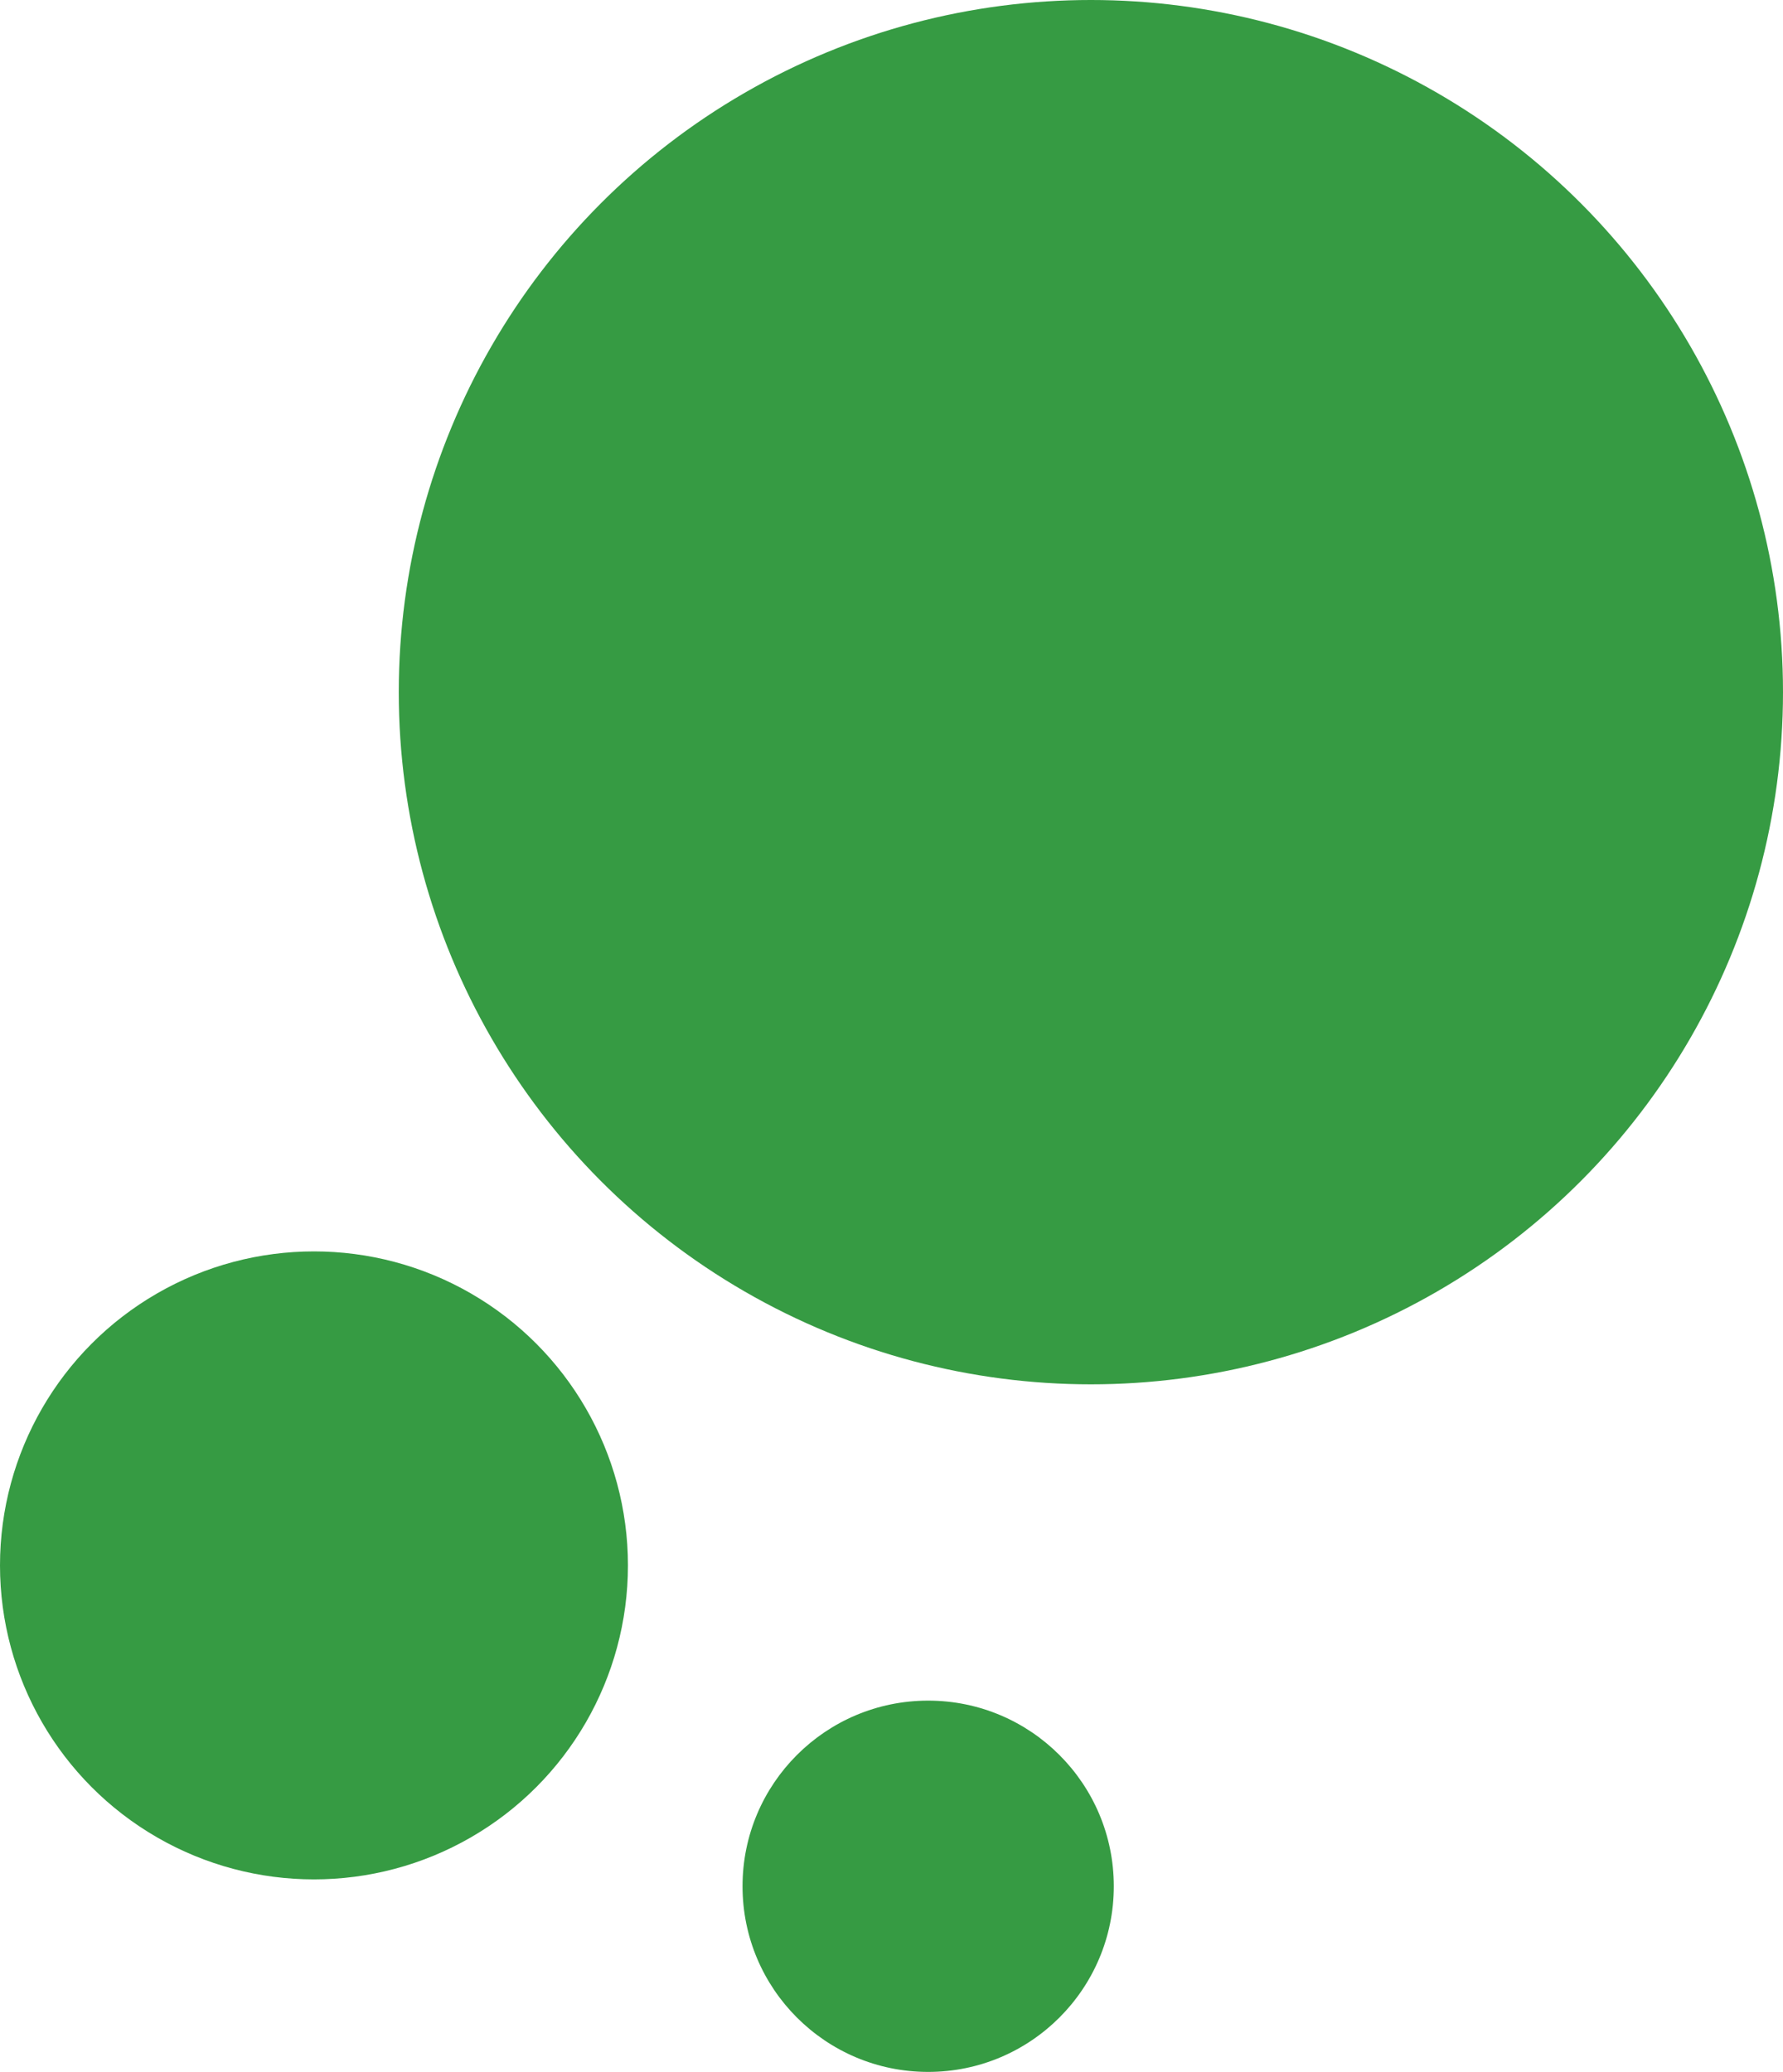<svg width="389" height="452" viewBox="0 0 389 452" fill="none" xmlns="http://www.w3.org/2000/svg">
<circle cx="238" cy="151" r="151" fill="#369B43"/>
<circle cx="68.5" cy="341.5" r="68.5" fill="#369B43"/>
<circle cx="202.5" cy="411.5" r="40.5" fill="#369B43"/>
</svg>
